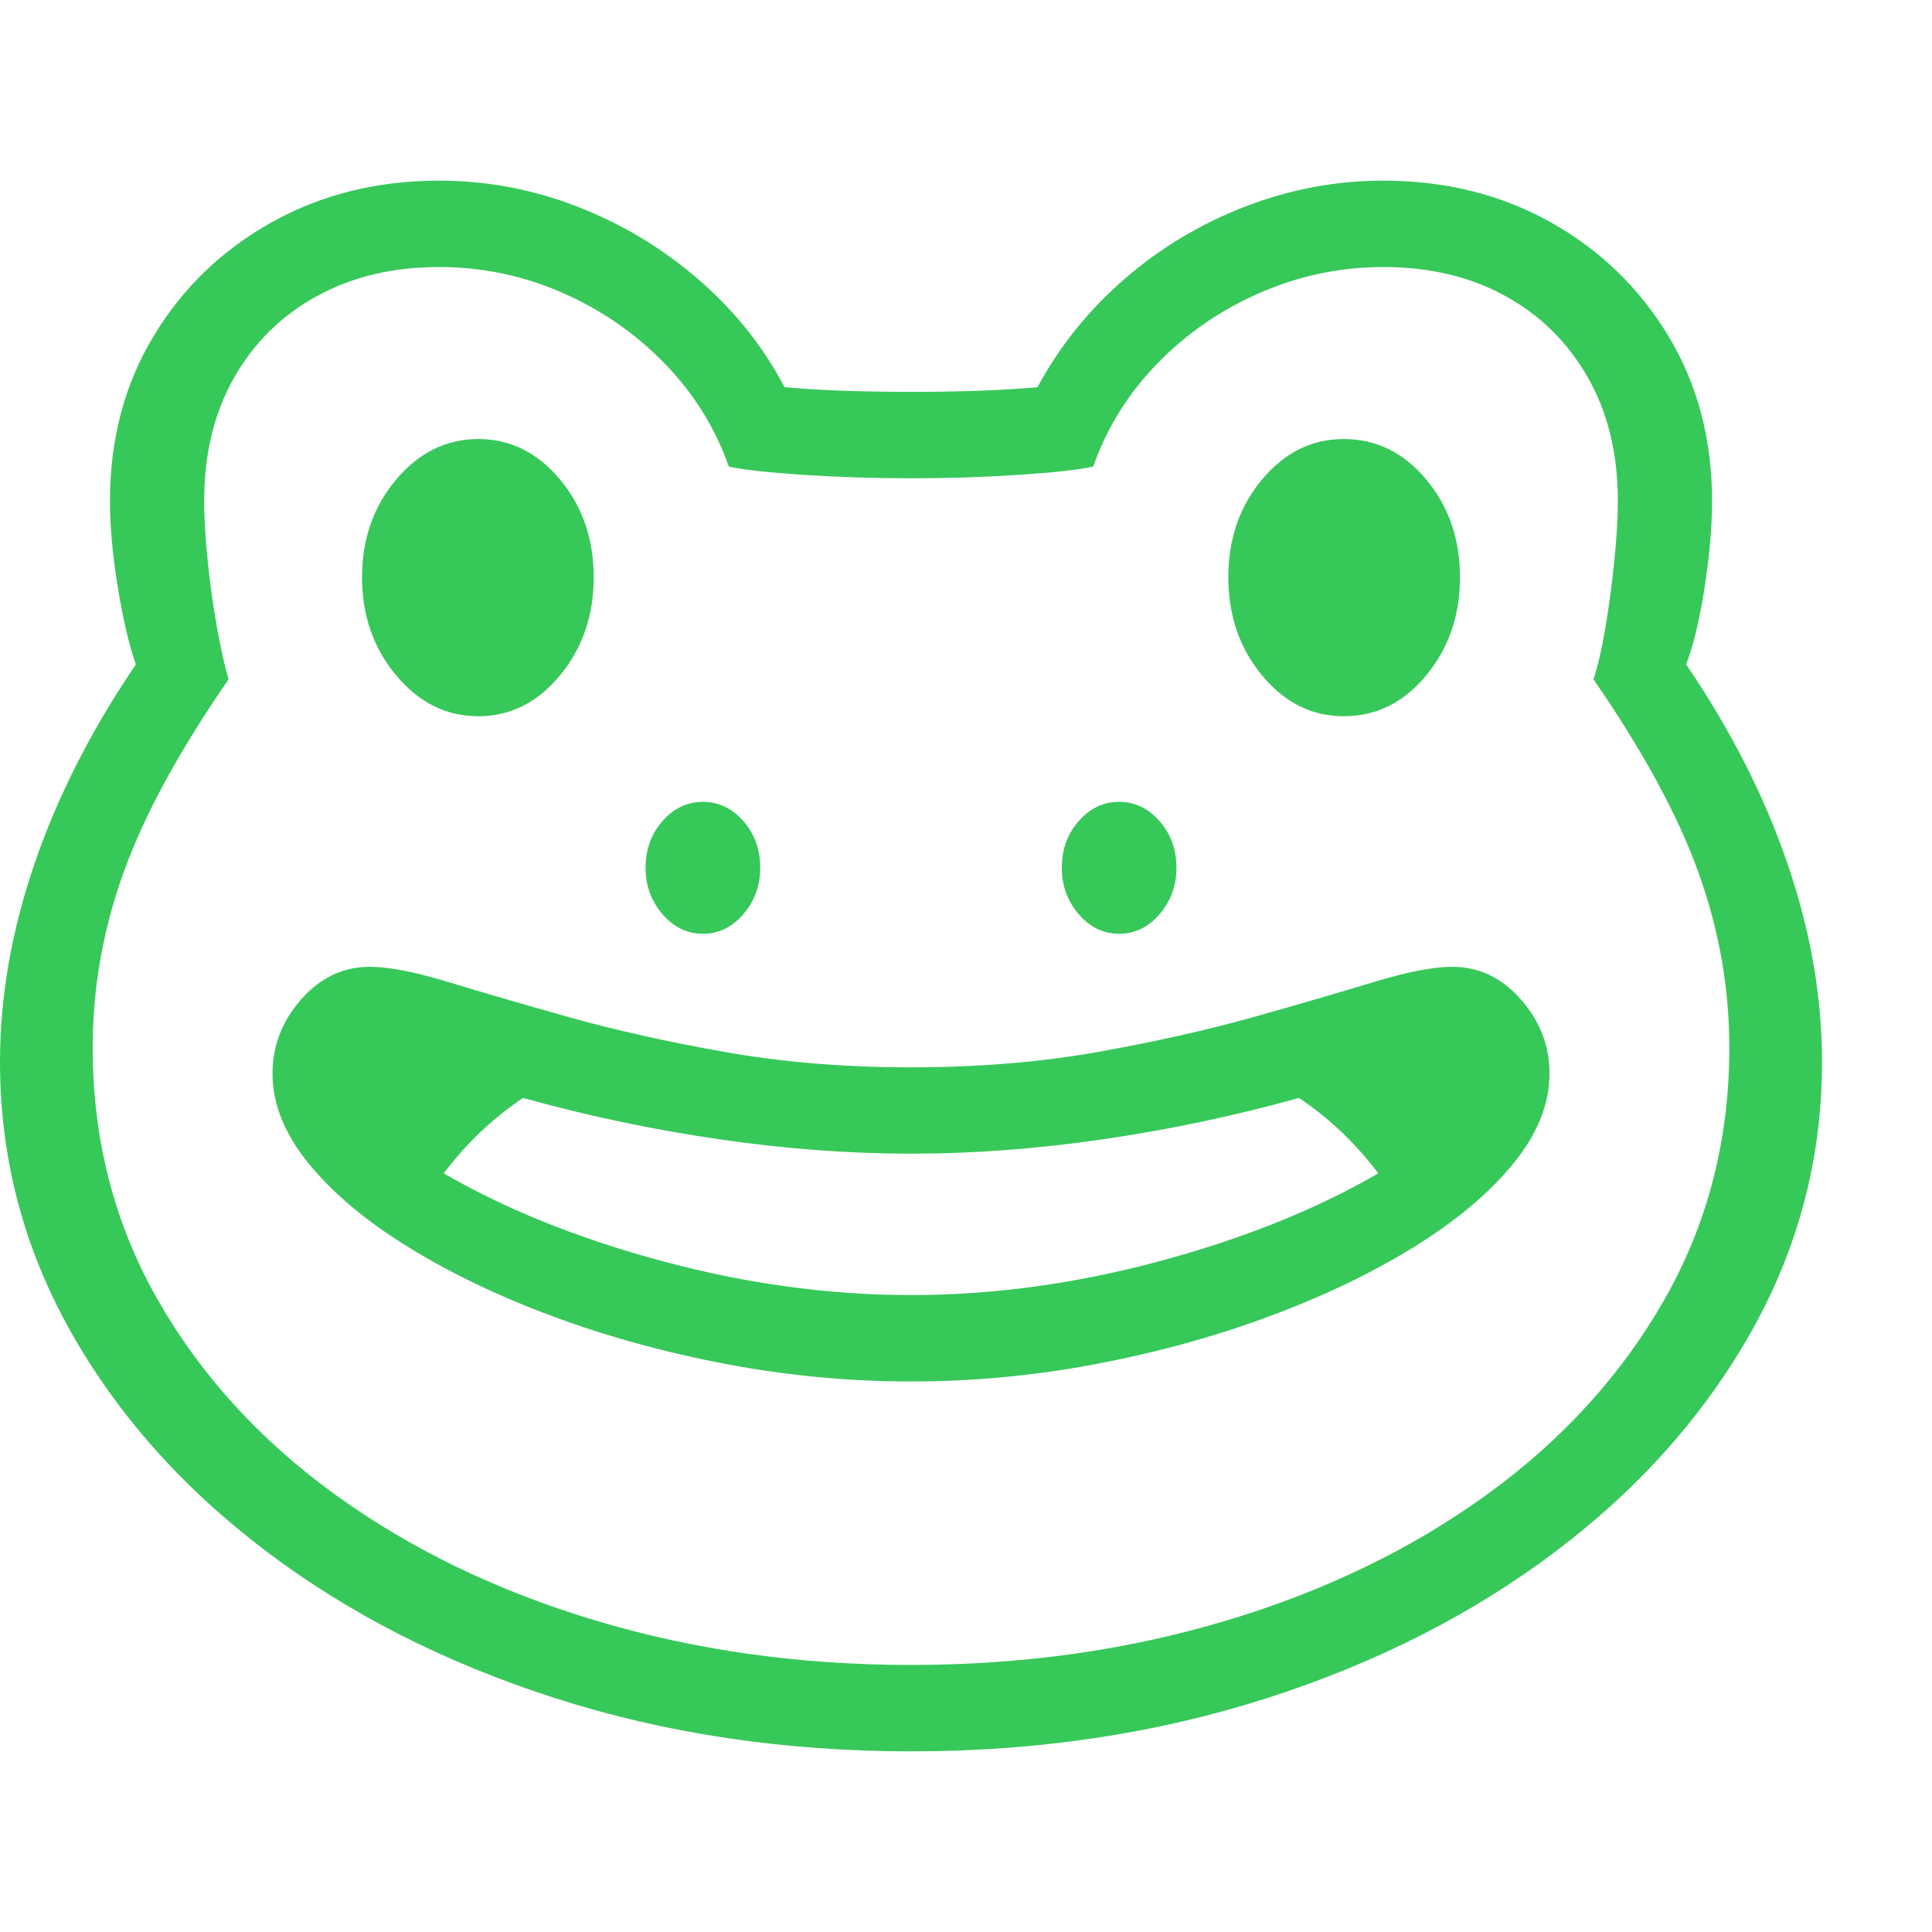<svg version="1.1" xmlns="http://www.w3.org/2000/svg" style="fill:rgba(0,0,0,1.0)" width="256" height="256" viewBox="0 0 38.438 31.25"><path fill="rgb(55, 200, 90)" d="M18.125 31.25 C15.604 31.25 13.247 30.898 11.055 30.195 C8.862 29.492 6.938 28.513 5.281 27.258 C3.625 26.003 2.331 24.544 1.398 22.883 C0.466 21.221 0 19.438 0 17.531 C0 16.24 0.229 14.924 0.688 13.586 C1.146 12.247 1.818 10.927 2.703 9.625 C2.568 9.24 2.448 8.729 2.344 8.094 C2.24 7.458 2.188 6.885 2.188 6.375 C2.188 5.146 2.477 4.052 3.055 3.094 C3.633 2.135 4.417 1.38 5.406 0.828 C6.396 0.276 7.505 -0 8.734 -0 C9.682 -0 10.599 0.172 11.484 0.516 C12.37 0.859 13.172 1.341 13.891 1.961 C14.609 2.581 15.182 3.297 15.609 4.109 C15.943 4.141 16.333 4.164 16.781 4.18 C17.229 4.195 17.677 4.203 18.125 4.203 C18.573 4.203 19.021 4.195 19.469 4.18 C19.917 4.164 20.307 4.141 20.641 4.109 C21.078 3.297 21.654 2.581 22.367 1.961 C23.081 1.341 23.883 0.859 24.773 0.516 C25.664 0.172 26.578 -0 27.516 -0 C28.755 -0 29.867 0.276 30.852 0.828 C31.836 1.38 32.617 2.135 33.195 3.094 C33.773 4.052 34.062 5.146 34.062 6.375 C34.062 6.885 34.013 7.458 33.914 8.094 C33.815 8.729 33.693 9.24 33.547 9.625 C34.432 10.927 35.104 12.247 35.562 13.586 C36.021 14.924 36.25 16.24 36.25 17.531 C36.25 19.438 35.784 21.221 34.852 22.883 C33.919 24.544 32.625 26.003 30.969 27.258 C29.312 28.513 27.388 29.492 25.195 30.195 C23.003 30.898 20.646 31.25 18.125 31.25 Z M13.984 14.984 C13.672 14.984 13.404 14.854 13.18 14.594 C12.956 14.333 12.844 14.026 12.844 13.672 C12.844 13.307 12.956 12.997 13.18 12.742 C13.404 12.487 13.672 12.359 13.984 12.359 C14.297 12.359 14.565 12.487 14.789 12.742 C15.013 12.997 15.125 13.307 15.125 13.672 C15.125 14.026 15.013 14.333 14.789 14.594 C14.565 14.854 14.297 14.984 13.984 14.984 Z M9.516 10.656 C8.88 10.656 8.336 10.385 7.883 9.844 C7.43 9.302 7.203 8.651 7.203 7.891 C7.203 7.13 7.43 6.482 7.883 5.945 C8.336 5.409 8.88 5.141 9.516 5.141 C10.151 5.141 10.693 5.409 11.141 5.945 C11.589 6.482 11.812 7.13 11.812 7.891 C11.812 8.651 11.589 9.302 11.141 9.844 C10.693 10.385 10.151 10.656 9.516 10.656 Z M18.125 29.531 C20.344 29.531 22.435 29.237 24.398 28.648 C26.362 28.06 28.094 27.221 29.594 26.133 C31.094 25.044 32.271 23.747 33.125 22.242 C33.979 20.737 34.406 19.073 34.406 17.25 C34.406 16.062 34.201 14.898 33.789 13.758 C33.378 12.617 32.682 11.339 31.703 9.922 C31.786 9.672 31.865 9.333 31.938 8.906 C32.01 8.479 32.07 8.034 32.117 7.57 C32.164 7.107 32.188 6.708 32.188 6.375 C32.188 5.437 31.99 4.62 31.594 3.922 C31.198 3.224 30.651 2.682 29.953 2.297 C29.255 1.911 28.443 1.719 27.516 1.719 C26.672 1.719 25.859 1.888 25.078 2.227 C24.297 2.565 23.615 3.034 23.031 3.633 C22.448 4.232 22.021 4.917 21.75 5.688 C21.479 5.75 20.992 5.805 20.289 5.852 C19.586 5.898 18.865 5.922 18.125 5.922 C17.385 5.922 16.664 5.898 15.961 5.852 C15.258 5.805 14.771 5.75 14.5 5.688 C14.229 4.917 13.802 4.232 13.219 3.633 C12.635 3.034 11.956 2.565 11.18 2.227 C10.404 1.888 9.589 1.719 8.734 1.719 C7.818 1.719 7.008 1.911 6.305 2.297 C5.602 2.682 5.052 3.224 4.656 3.922 C4.26 4.62 4.062 5.437 4.062 6.375 C4.062 6.708 4.086 7.107 4.133 7.57 C4.18 8.034 4.242 8.479 4.32 8.906 C4.398 9.333 4.474 9.672 4.547 9.922 C3.568 11.339 2.872 12.617 2.461 13.758 C2.049 14.898 1.844 16.062 1.844 17.25 C1.844 19.073 2.271 20.737 3.125 22.242 C3.979 23.747 5.156 25.044 6.656 26.133 C8.156 27.221 9.888 28.06 11.852 28.648 C13.815 29.237 15.906 29.531 18.125 29.531 Z M22.266 14.984 C21.953 14.984 21.685 14.854 21.461 14.594 C21.237 14.333 21.125 14.026 21.125 13.672 C21.125 13.307 21.237 12.997 21.461 12.742 C21.685 12.487 21.953 12.359 22.266 12.359 C22.578 12.359 22.846 12.487 23.07 12.742 C23.294 12.997 23.406 13.307 23.406 13.672 C23.406 14.026 23.294 14.333 23.07 14.594 C22.846 14.854 22.578 14.984 22.266 14.984 Z M26.734 10.656 C26.099 10.656 25.557 10.385 25.109 9.844 C24.661 9.302 24.438 8.651 24.438 7.891 C24.438 7.13 24.661 6.482 25.109 5.945 C25.557 5.409 26.099 5.141 26.734 5.141 C27.38 5.141 27.927 5.409 28.375 5.945 C28.823 6.482 29.047 7.13 29.047 7.891 C29.047 8.651 28.823 9.302 28.375 9.844 C27.927 10.385 27.38 10.656 26.734 10.656 Z M28.891 15.641 C29.422 15.641 29.878 15.857 30.258 16.289 C30.638 16.721 30.828 17.214 30.828 17.766 C30.828 18.37 30.589 18.966 30.109 19.555 C29.63 20.143 28.969 20.698 28.125 21.219 C27.281 21.74 26.318 22.201 25.234 22.602 C24.151 23.003 23.003 23.318 21.789 23.547 C20.576 23.776 19.354 23.891 18.125 23.891 C16.896 23.891 15.674 23.776 14.461 23.547 C13.247 23.318 12.099 23.003 11.016 22.602 C9.932 22.201 8.969 21.74 8.125 21.219 C7.281 20.698 6.62 20.143 6.141 19.555 C5.661 18.966 5.422 18.37 5.422 17.766 C5.422 17.214 5.612 16.721 5.992 16.289 C6.372 15.857 6.828 15.641 7.359 15.641 C7.734 15.641 8.255 15.742 8.922 15.945 C9.589 16.148 10.385 16.38 11.312 16.641 C12.24 16.901 13.276 17.133 14.422 17.336 C15.568 17.539 16.802 17.641 18.125 17.641 C19.458 17.641 20.695 17.539 21.836 17.336 C22.977 17.133 24.01 16.901 24.938 16.641 C25.865 16.38 26.661 16.148 27.328 15.945 C27.995 15.742 28.516 15.641 28.891 15.641 Z M8.828 19.75 C10.068 20.469 11.521 21.052 13.188 21.5 C14.854 21.948 16.5 22.172 18.125 22.172 C19.75 22.172 21.396 21.948 23.062 21.5 C24.729 21.052 26.182 20.469 27.422 19.75 C26.974 19.156 26.448 18.656 25.844 18.25 C24.573 18.604 23.279 18.878 21.961 19.07 C20.643 19.263 19.365 19.359 18.125 19.359 C16.885 19.359 15.607 19.263 14.289 19.07 C12.971 18.878 11.677 18.604 10.406 18.25 C9.802 18.656 9.276 19.156 8.828 19.75 Z M38.438 26.562" /></svg>